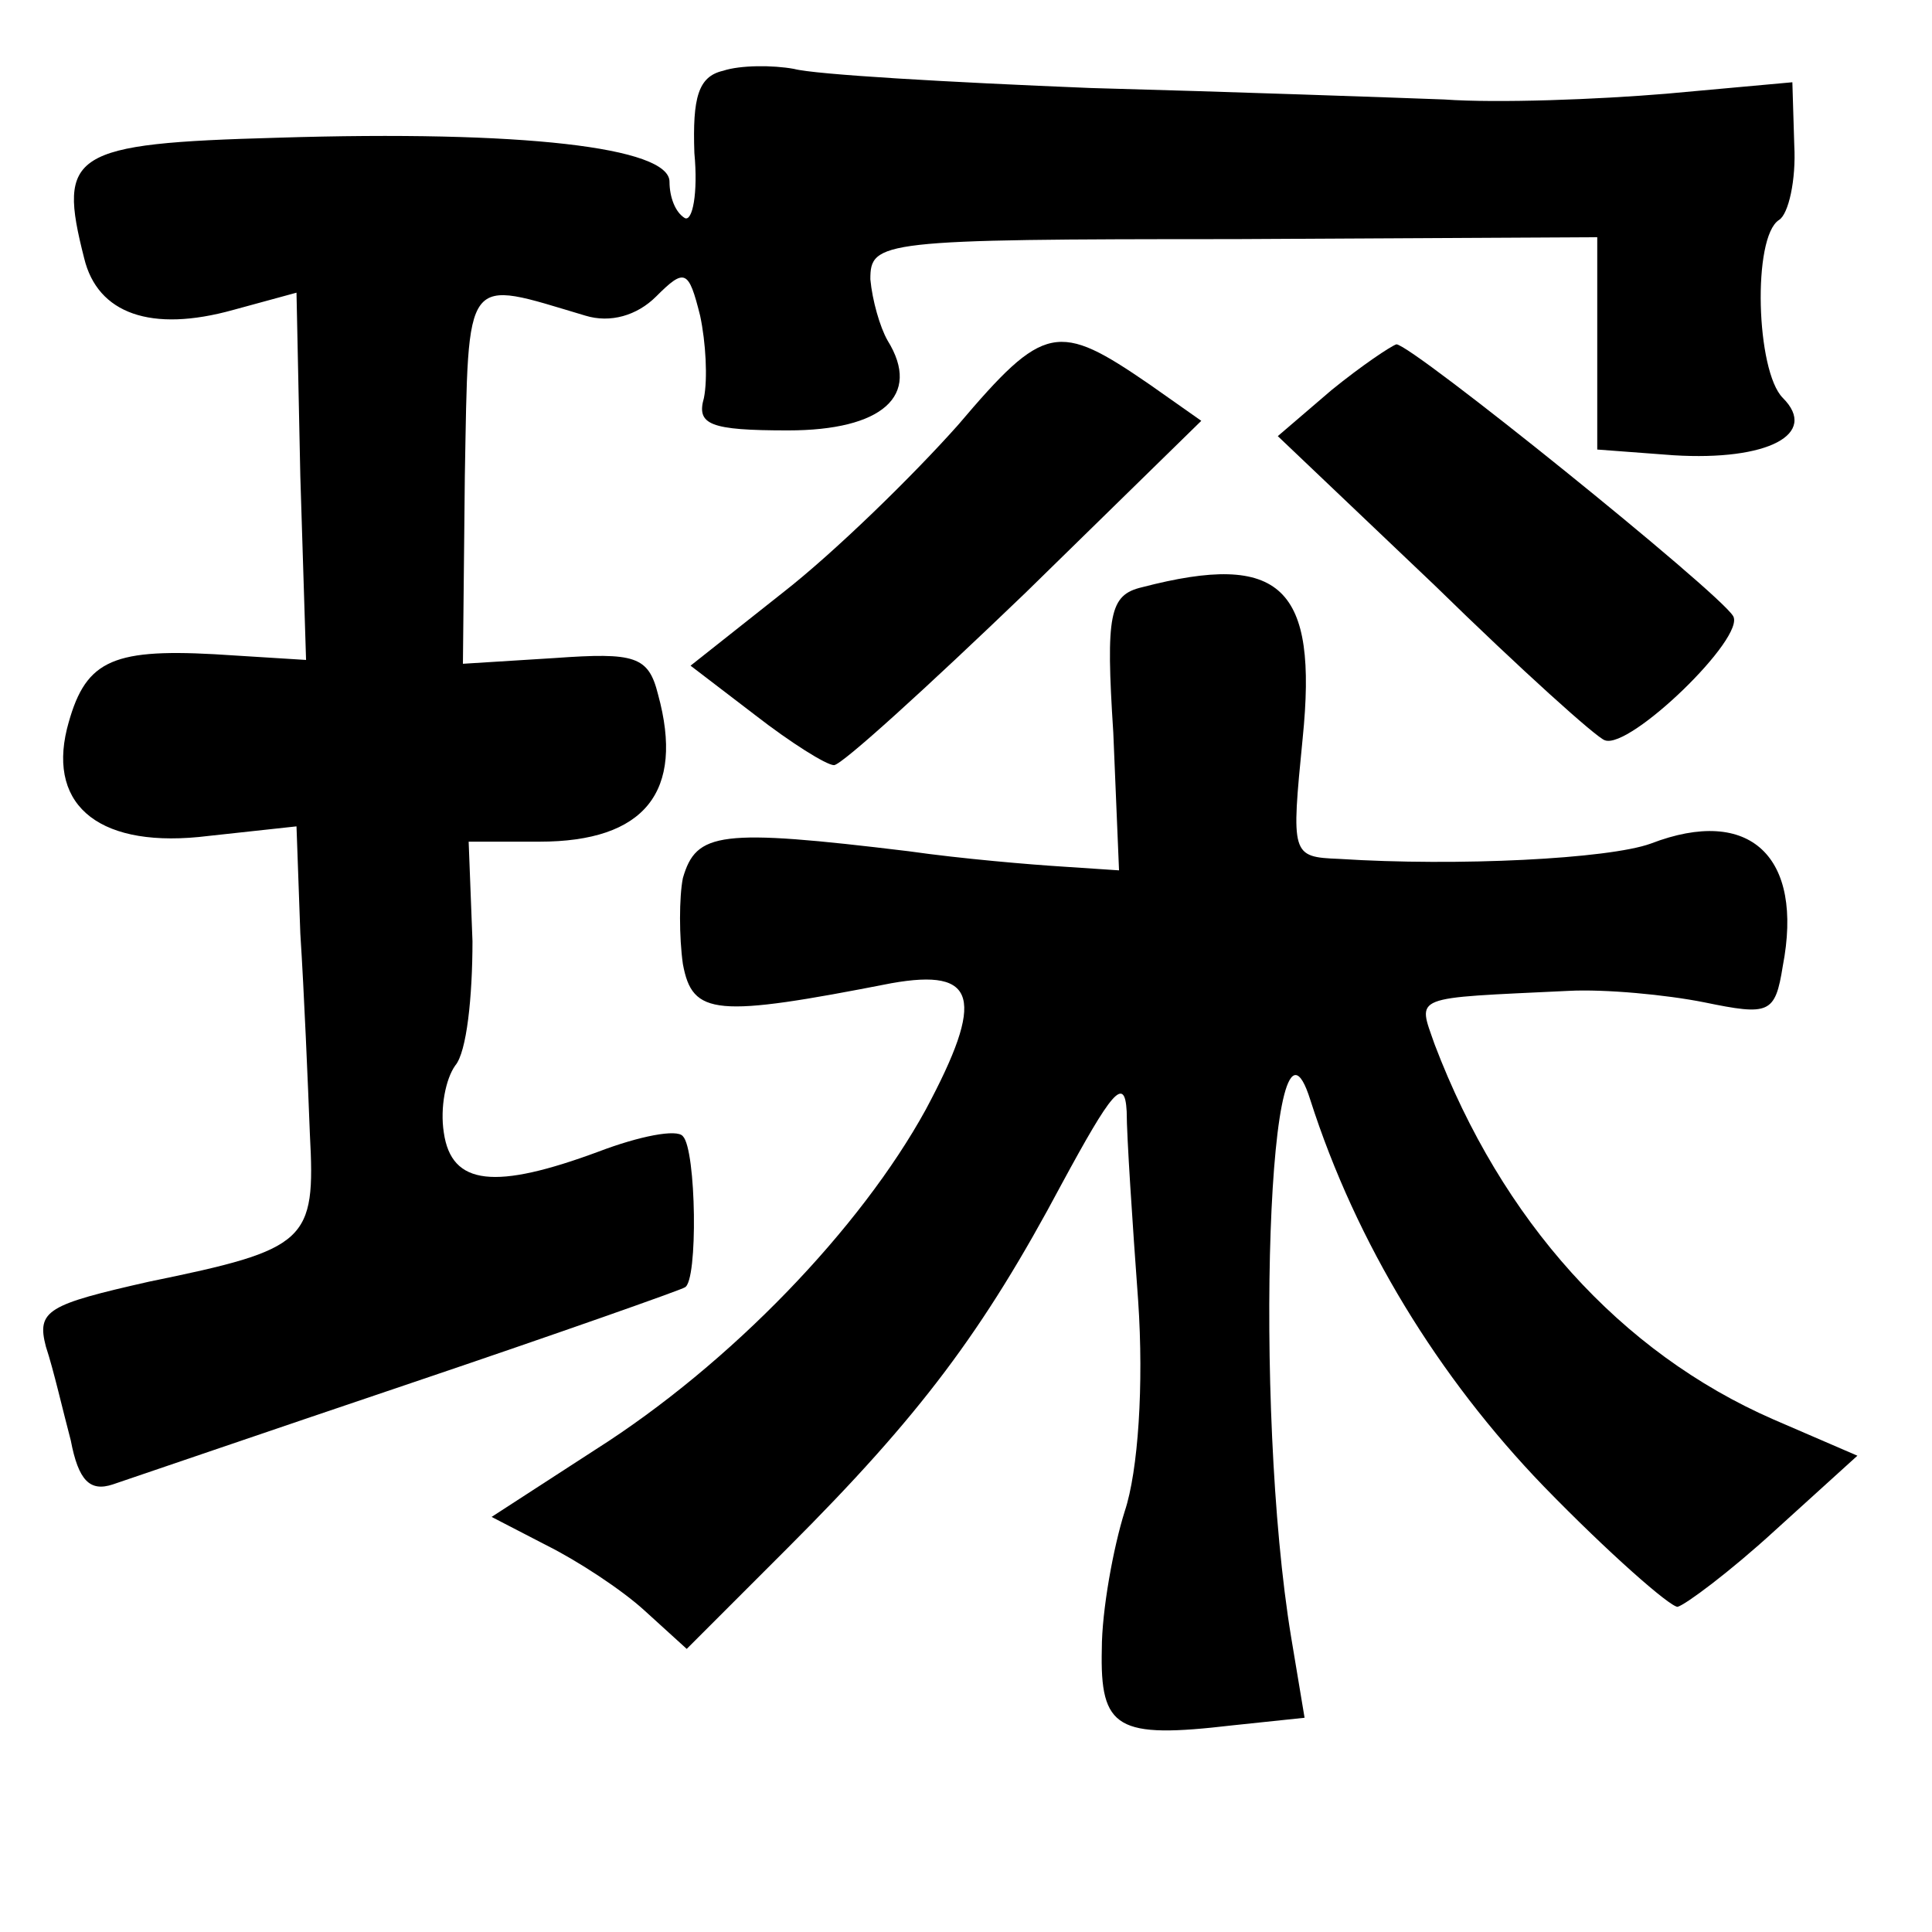 <?xml version="1.0" standalone="no"?>
<!DOCTYPE svg PUBLIC "-//W3C//DTD SVG 20010904//EN"
 "http://www.w3.org/TR/2001/REC-SVG-20010904/DTD/svg10.dtd">
<svg version="1.0" xmlns="http://www.w3.org/2000/svg"
 width="101pt" height="101pt" viewBox="0 0 101 101"
 preserveAspectRatio="xMidYMid meet">
<g transform="translate(0,101) scale(0.1,-0.1)"
fill="#000000" stroke="none">
<path d="M378 973 c-13 -3 -16 -14 -15 -43 2 -21 -1 -36 -5 -34 -5 3 -8 11 -8
19 0 18 -77 27 -205 23 -108 -3 -115 -8 -101 -63 7 -29 35 -39 78 -27 l33 9 2
-96 3 -96 -48 3 c-55 3 -68 -4 -77 -39 -10 -41 18 -63 74 -56 l46 5 2 -56 c2
-31 4 -79 5 -105 3 -56 -1 -60 -84 -77 -53 -12 -59 -15 -54 -34 4 -12 9 -34
13 -49 4 -21 10 -27 22 -23 9 3 79 27 156 53 77 26 142 49 143 50 7 3 6 72 -1
79 -3 4 -23 0 -44 -8 -54 -20 -77 -18 -81 10 -2 13 1 28 6 35 6 7 9 36 9 65
l-2 52 37 0 c55 0 76 26 62 77 -5 20 -12 22 -54 19 l-48 -3 1 98 c2 108 -1
103 63 84 13 -4 27 0 37 10 15 15 17 14 23 -10 3 -14 4 -33 2 -43 -4 -14 3
-17 44 -17 49 0 70 18 52 47 -4 7 -8 21 -9 32 0 20 5 21 190 21 l190 1 0 -56
0 -55 40 -3 c49 -3 76 11 57 30 -14 14 -16 84 -2 93 5 3 9 21 8 39 l-1 33 -66
-6 c-36 -3 -88 -5 -116 -3 -27 1 -111 4 -185 6 -74 3 -144 7 -155 10 -11 2
-28 2 -37 -1z"/>
<path d="M501 788 c-24 -27 -65 -67 -92 -88 l-48 -38 34 -26 c18 -14 37 -26
41 -26 4 0 49 41 100 90 l92 90 -27 19 c-48 33 -55 32 -100 -21z"/>
<path d="M696 806 l-28 -24 82 -78 c45 -44 85 -80 89 -81 13 -5 74 54 67 65
-8 13 -168 142 -176 142 -3 -1 -18 -11 -34 -24z"/>
<path d="M597 703 c-17 -4 -19 -14 -15 -76 l3 -72 -30 2 c-16 1 -52 4 -80 8
-99 12 -111 10 -118 -14 -2 -10 -2 -31 0 -45 5 -27 17 -28 109 -10 45 8 49 -8
18 -66 -34 -62 -102 -133 -173 -178 l-54 -35 29 -15 c16 -8 39 -23 51 -34 l22
-20 53 53 c69 69 102 113 143 190 26 48 33 57 34 38 0 -13 3 -58 6 -99 3 -44
0 -89 -7 -110 -6 -19 -12 -52 -12 -72 -1 -42 8 -47 68 -40 l38 4 -7 42 c-20
121 -12 351 10 281 24 -75 67 -145 122 -202 34 -35 66 -63 70 -63 4 1 27 18
51 40 l43 39 -44 19 c-80 35 -142 104 -177 196 -9 26 -13 24 70 28 19 1 51 -2
71 -6 34 -7 37 -6 41 19 11 57 -17 84 -69 64 -22 -8 -101 -12 -163 -8 -25 1
-25 2 -19 63 8 79 -11 98 -84 79z"/>
</g>
</svg>
